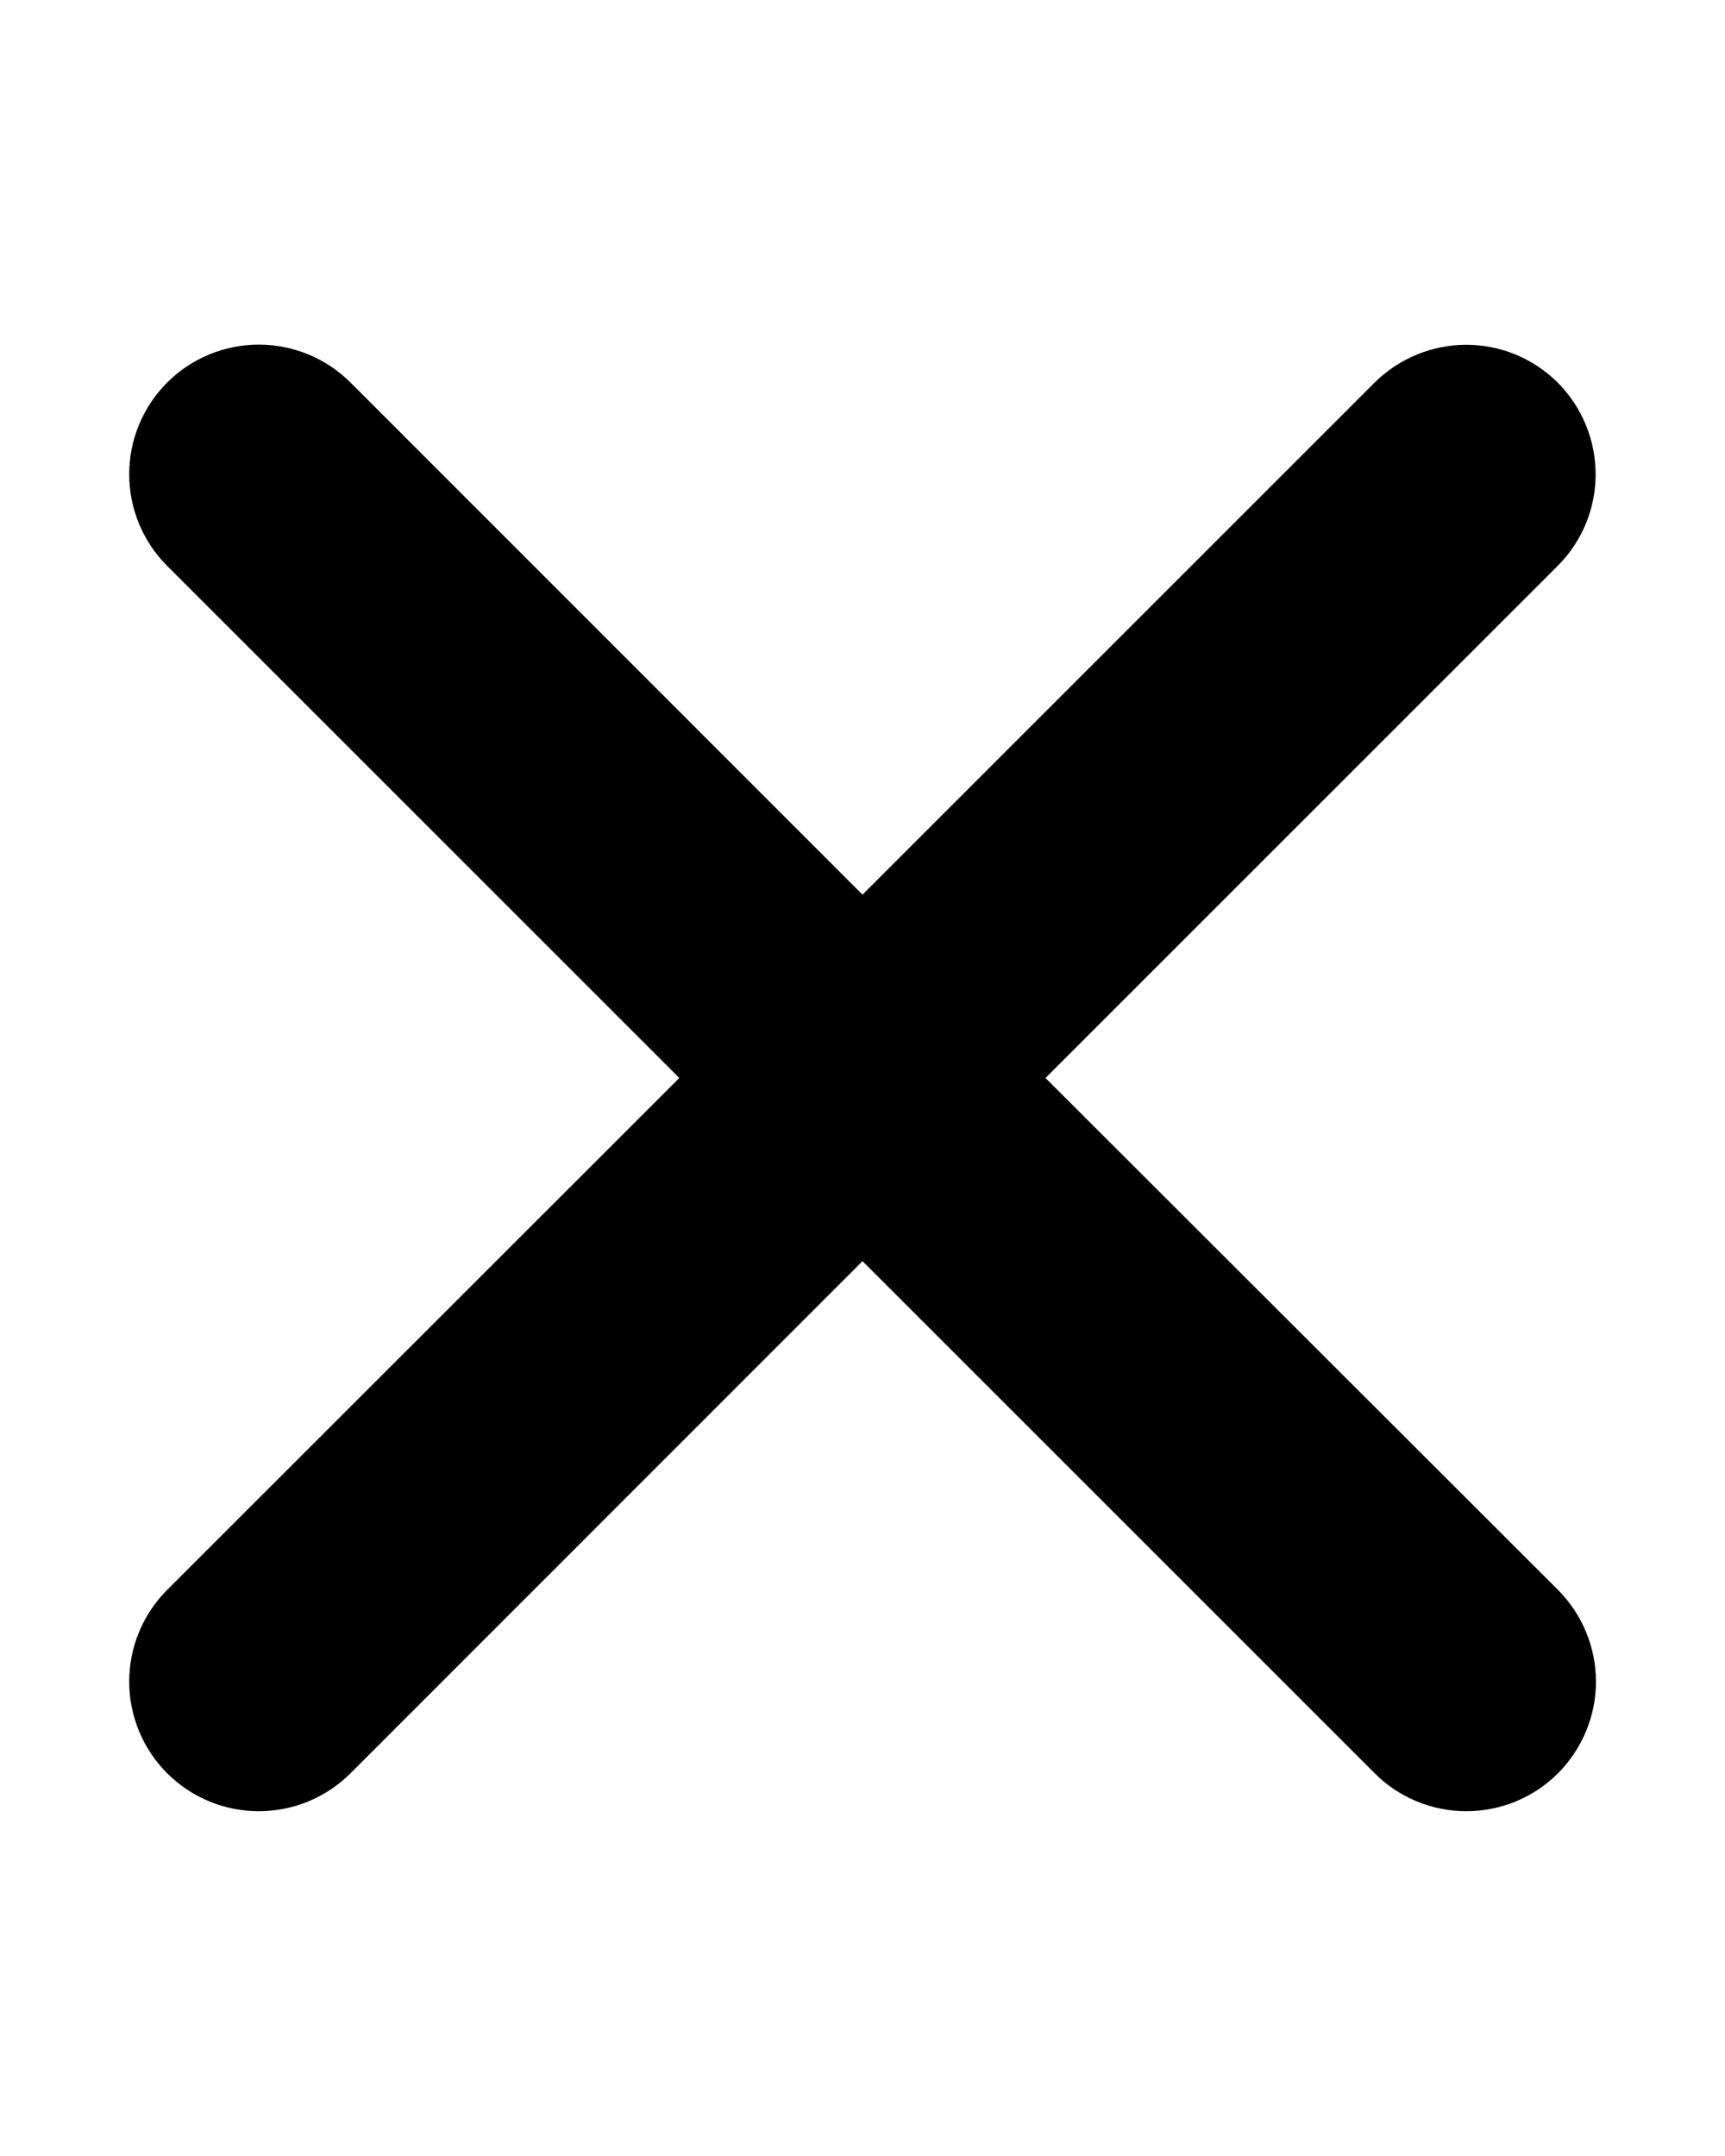 <svg width="12" height="15" viewBox="0 0 10 10" fill="none" xmlns="http://www.w3.org/2000/svg">
<path d="M6.061 5L9.03 2.031C9.171 1.89 9.25 1.699 9.25 1.5C9.25 1.301 9.171 1.11 9.031 0.969C8.89 0.828 8.699 0.749 8.5 0.749C8.301 0.749 8.11 0.828 7.969 0.968L5 3.937L2.032 0.968C1.891 0.827 1.7 0.748 1.5 0.748C1.301 0.748 1.11 0.827 0.969 0.968C0.828 1.109 0.749 1.3 0.749 1.5C0.749 1.699 0.828 1.89 0.969 2.031L3.938 5L0.969 7.968C0.828 8.109 0.749 8.3 0.749 8.5C0.749 8.699 0.828 8.89 0.969 9.031C1.11 9.172 1.301 9.251 1.5 9.251C1.7 9.251 1.891 9.172 2.032 9.031L5 6.062L7.969 9.031C8.11 9.172 8.301 9.251 8.5 9.251C8.7 9.251 8.891 9.172 9.032 9.031C9.172 8.89 9.252 8.699 9.252 8.5C9.252 8.3 9.172 8.109 9.032 7.968L6.061 5Z" fill="#000"/>
</svg>
